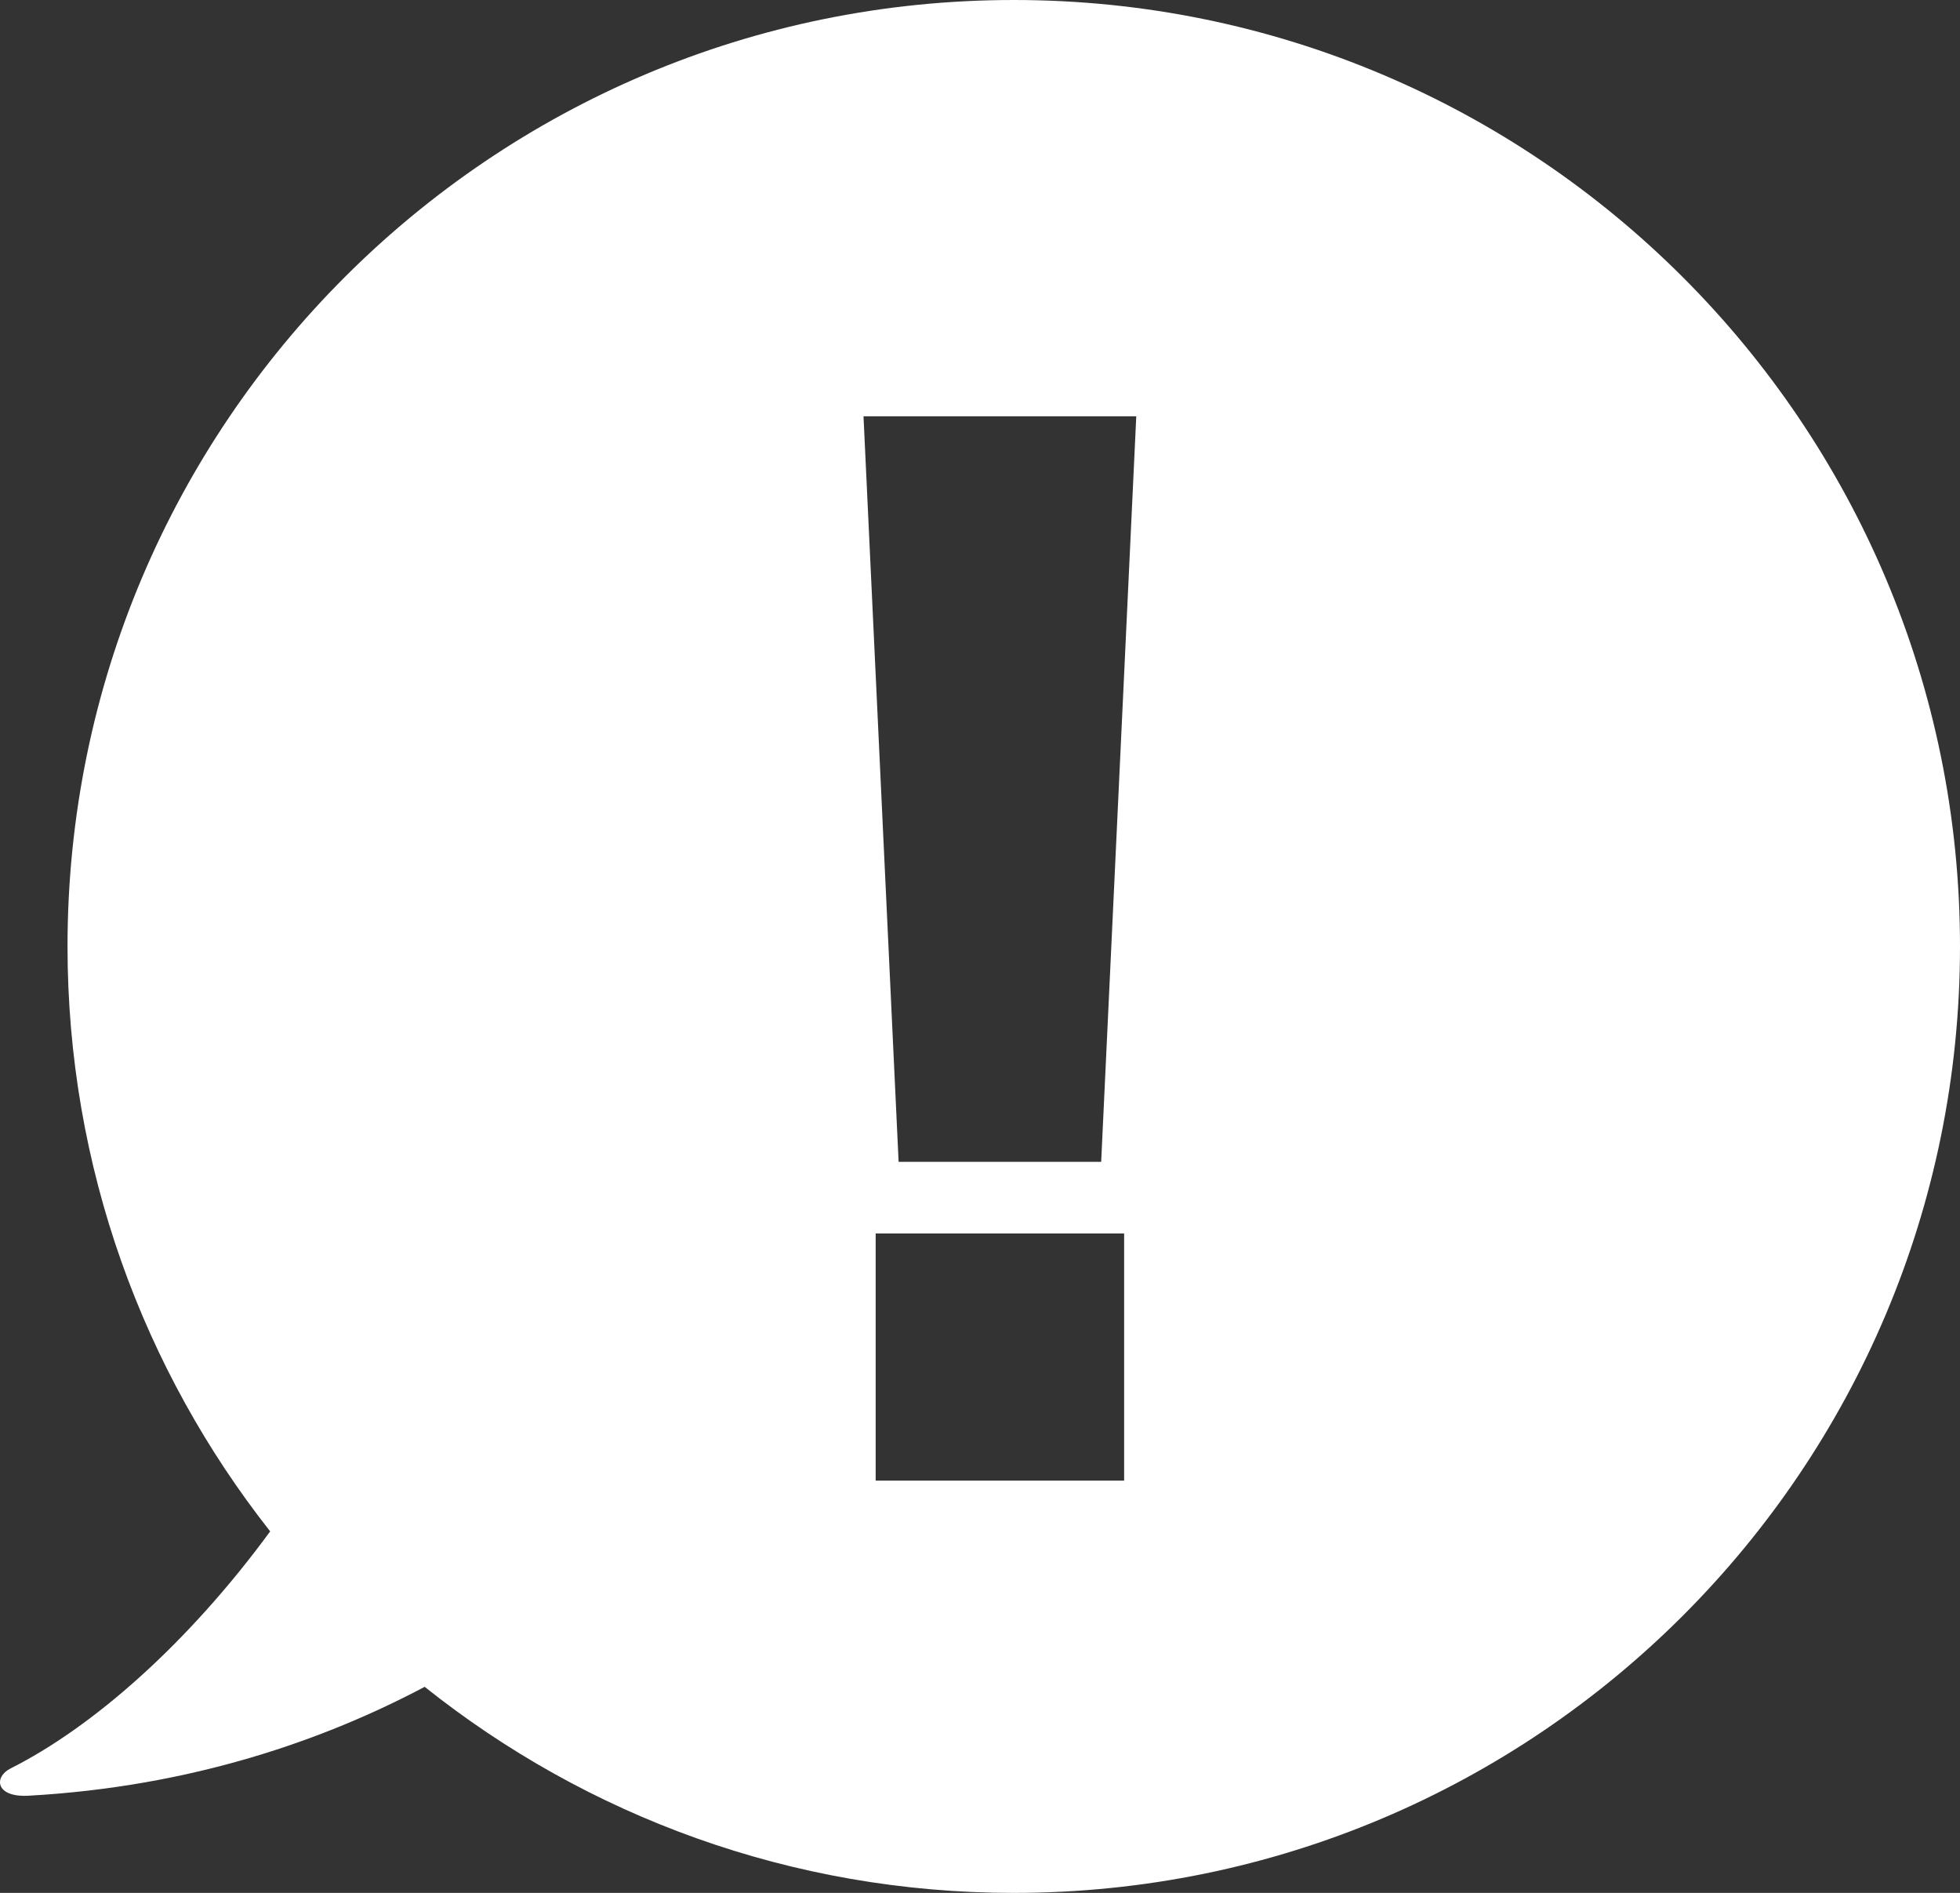 <?xml version="1.0" encoding="utf-8"?>
<!-- Generator: Adobe Illustrator 16.0.0, SVG Export Plug-In . SVG Version: 6.00 Build 0)  -->
<!DOCTYPE svg PUBLIC "-//W3C//DTD SVG 1.1//EN" "http://www.w3.org/Graphics/SVG/1.1/DTD/svg11.dtd">
<svg version="1.1" id="instant_design_kit" xmlns="http://www.w3.org/2000/svg" xmlns:xlink="http://www.w3.org/1999/xlink" x="0px"
	 y="0px" width="87.084px" height="84.084px" viewBox="0 0 87.084 84.084" enable-background="new 0 0 87.084 84.084"
	 xml:space="preserve">
<rect x="0" y="0" width="87.084" height="84.084" fill="#333333" stroke="none"/>
<path fill="#FFFFFF" d="M45.042,0C21.822,0,3,18.822,3,42.041c0,9.813,3.37,18.832,9.004,25.984
	c-3.682,5.021-7.907,8.706-11.537,10.532c-0.742,0.374-0.681,1.281,0.781,1.211c7.337-0.406,13.229-2.512,17.62-4.838
	c7.183,5.724,16.275,9.154,26.174,9.154c23.219,0,42.042-18.822,42.042-42.043C87.084,18.822,68.261,0,45.042,0z M49.946,65.77
	h-11.04V54.791h11.04V65.77z M48.926,51.61h-9l-1.56-33.118h12.119L48.926,51.61z"/>
</svg>
